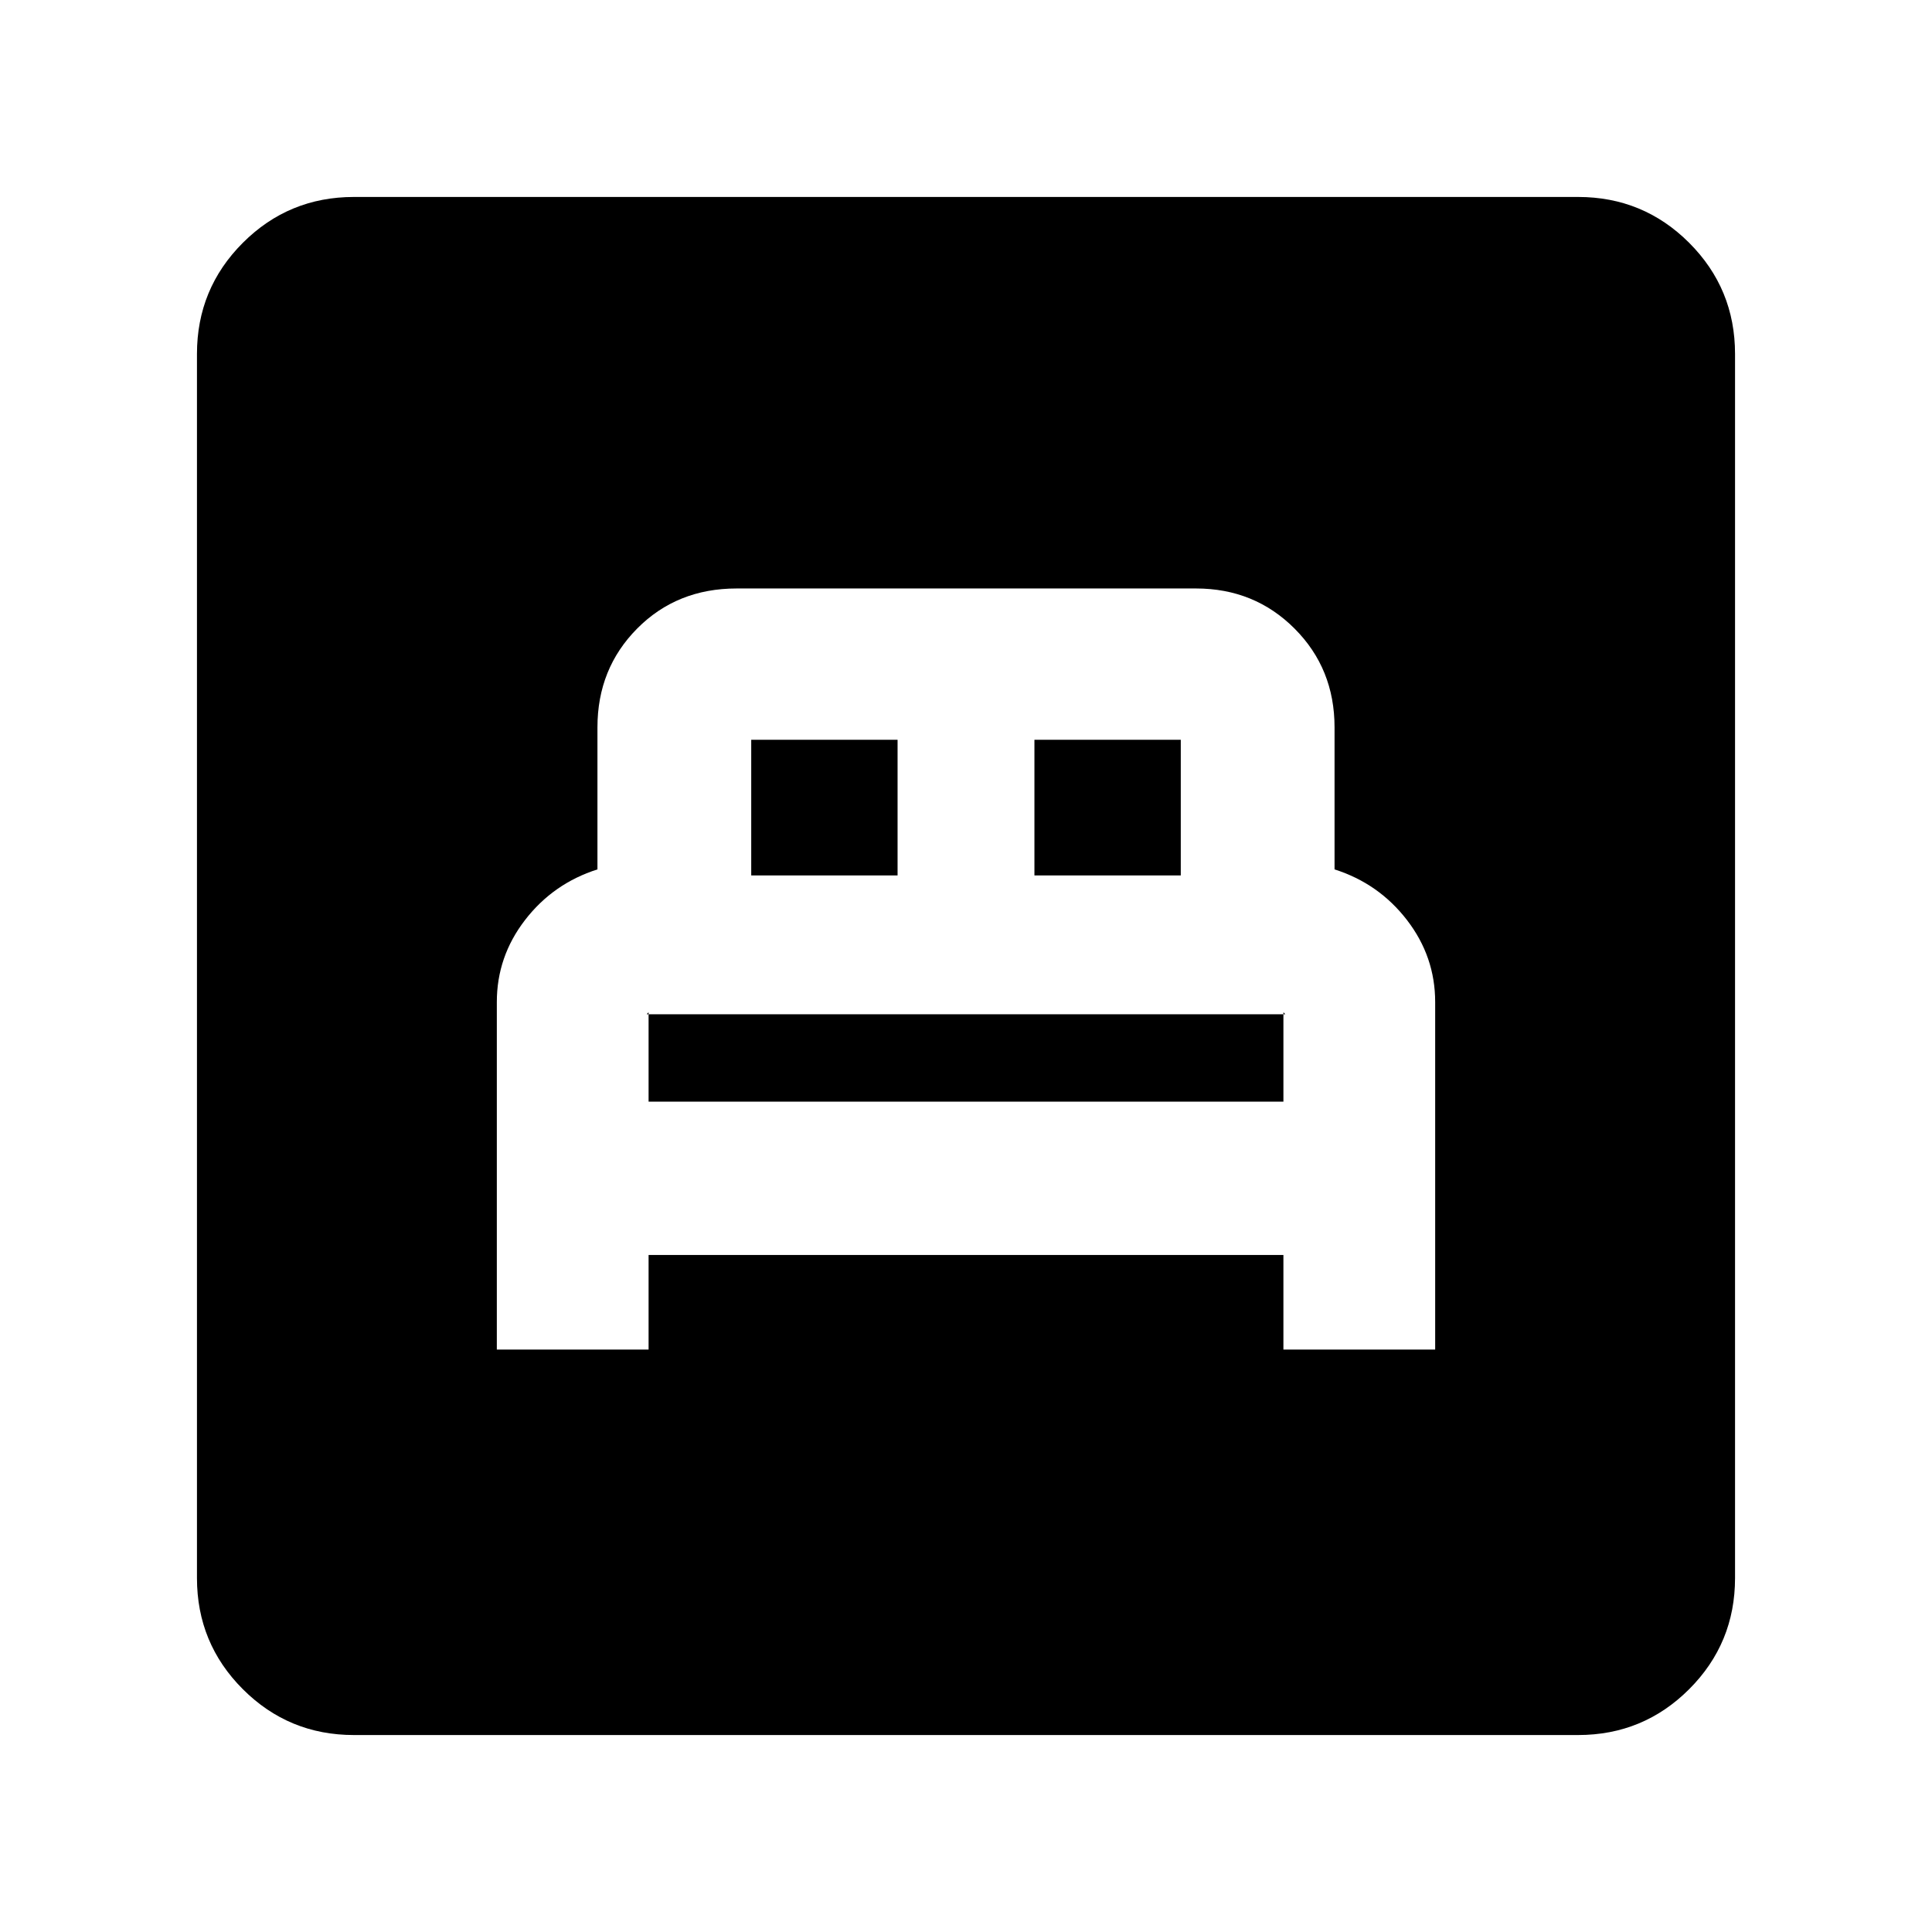 <svg xmlns="http://www.w3.org/2000/svg" height="20" viewBox="0 -960 960 960" width="20"><path d="M246.87-289.41h75.41v-47h315.44v47h75.41v-172.67q0-22.56-14-40.74-14-18.18-36-25.18v-70.59q0-29.2-19.9-49.1-19.9-19.9-48.94-19.9H479.78h.22-113.97q-29.66 0-49.41 19.9-19.75 19.9-19.75 49.1V-528q-22 7-36 25.18t-14 40.74v172.67Zm75.41-123.18V-457l-.5.5q-.5.5-.41.5h317.26q.09 0-.41-.5l-.5-.5v44.41H322.28Zm51-112.41v-67.41H446V-525h-72.72ZM514-525v-67.41h72.72V-525H514ZM175.87-97.87q-32.42 0-55.21-22.79t-22.79-55.21v-608.26q0-32.42 22.79-55.21t55.21-22.79h608.26q32.42 0 55.21 22.79t22.79 55.21v608.26q0 32.42-22.79 55.21t-55.21 22.79H175.87Z"/></svg>
